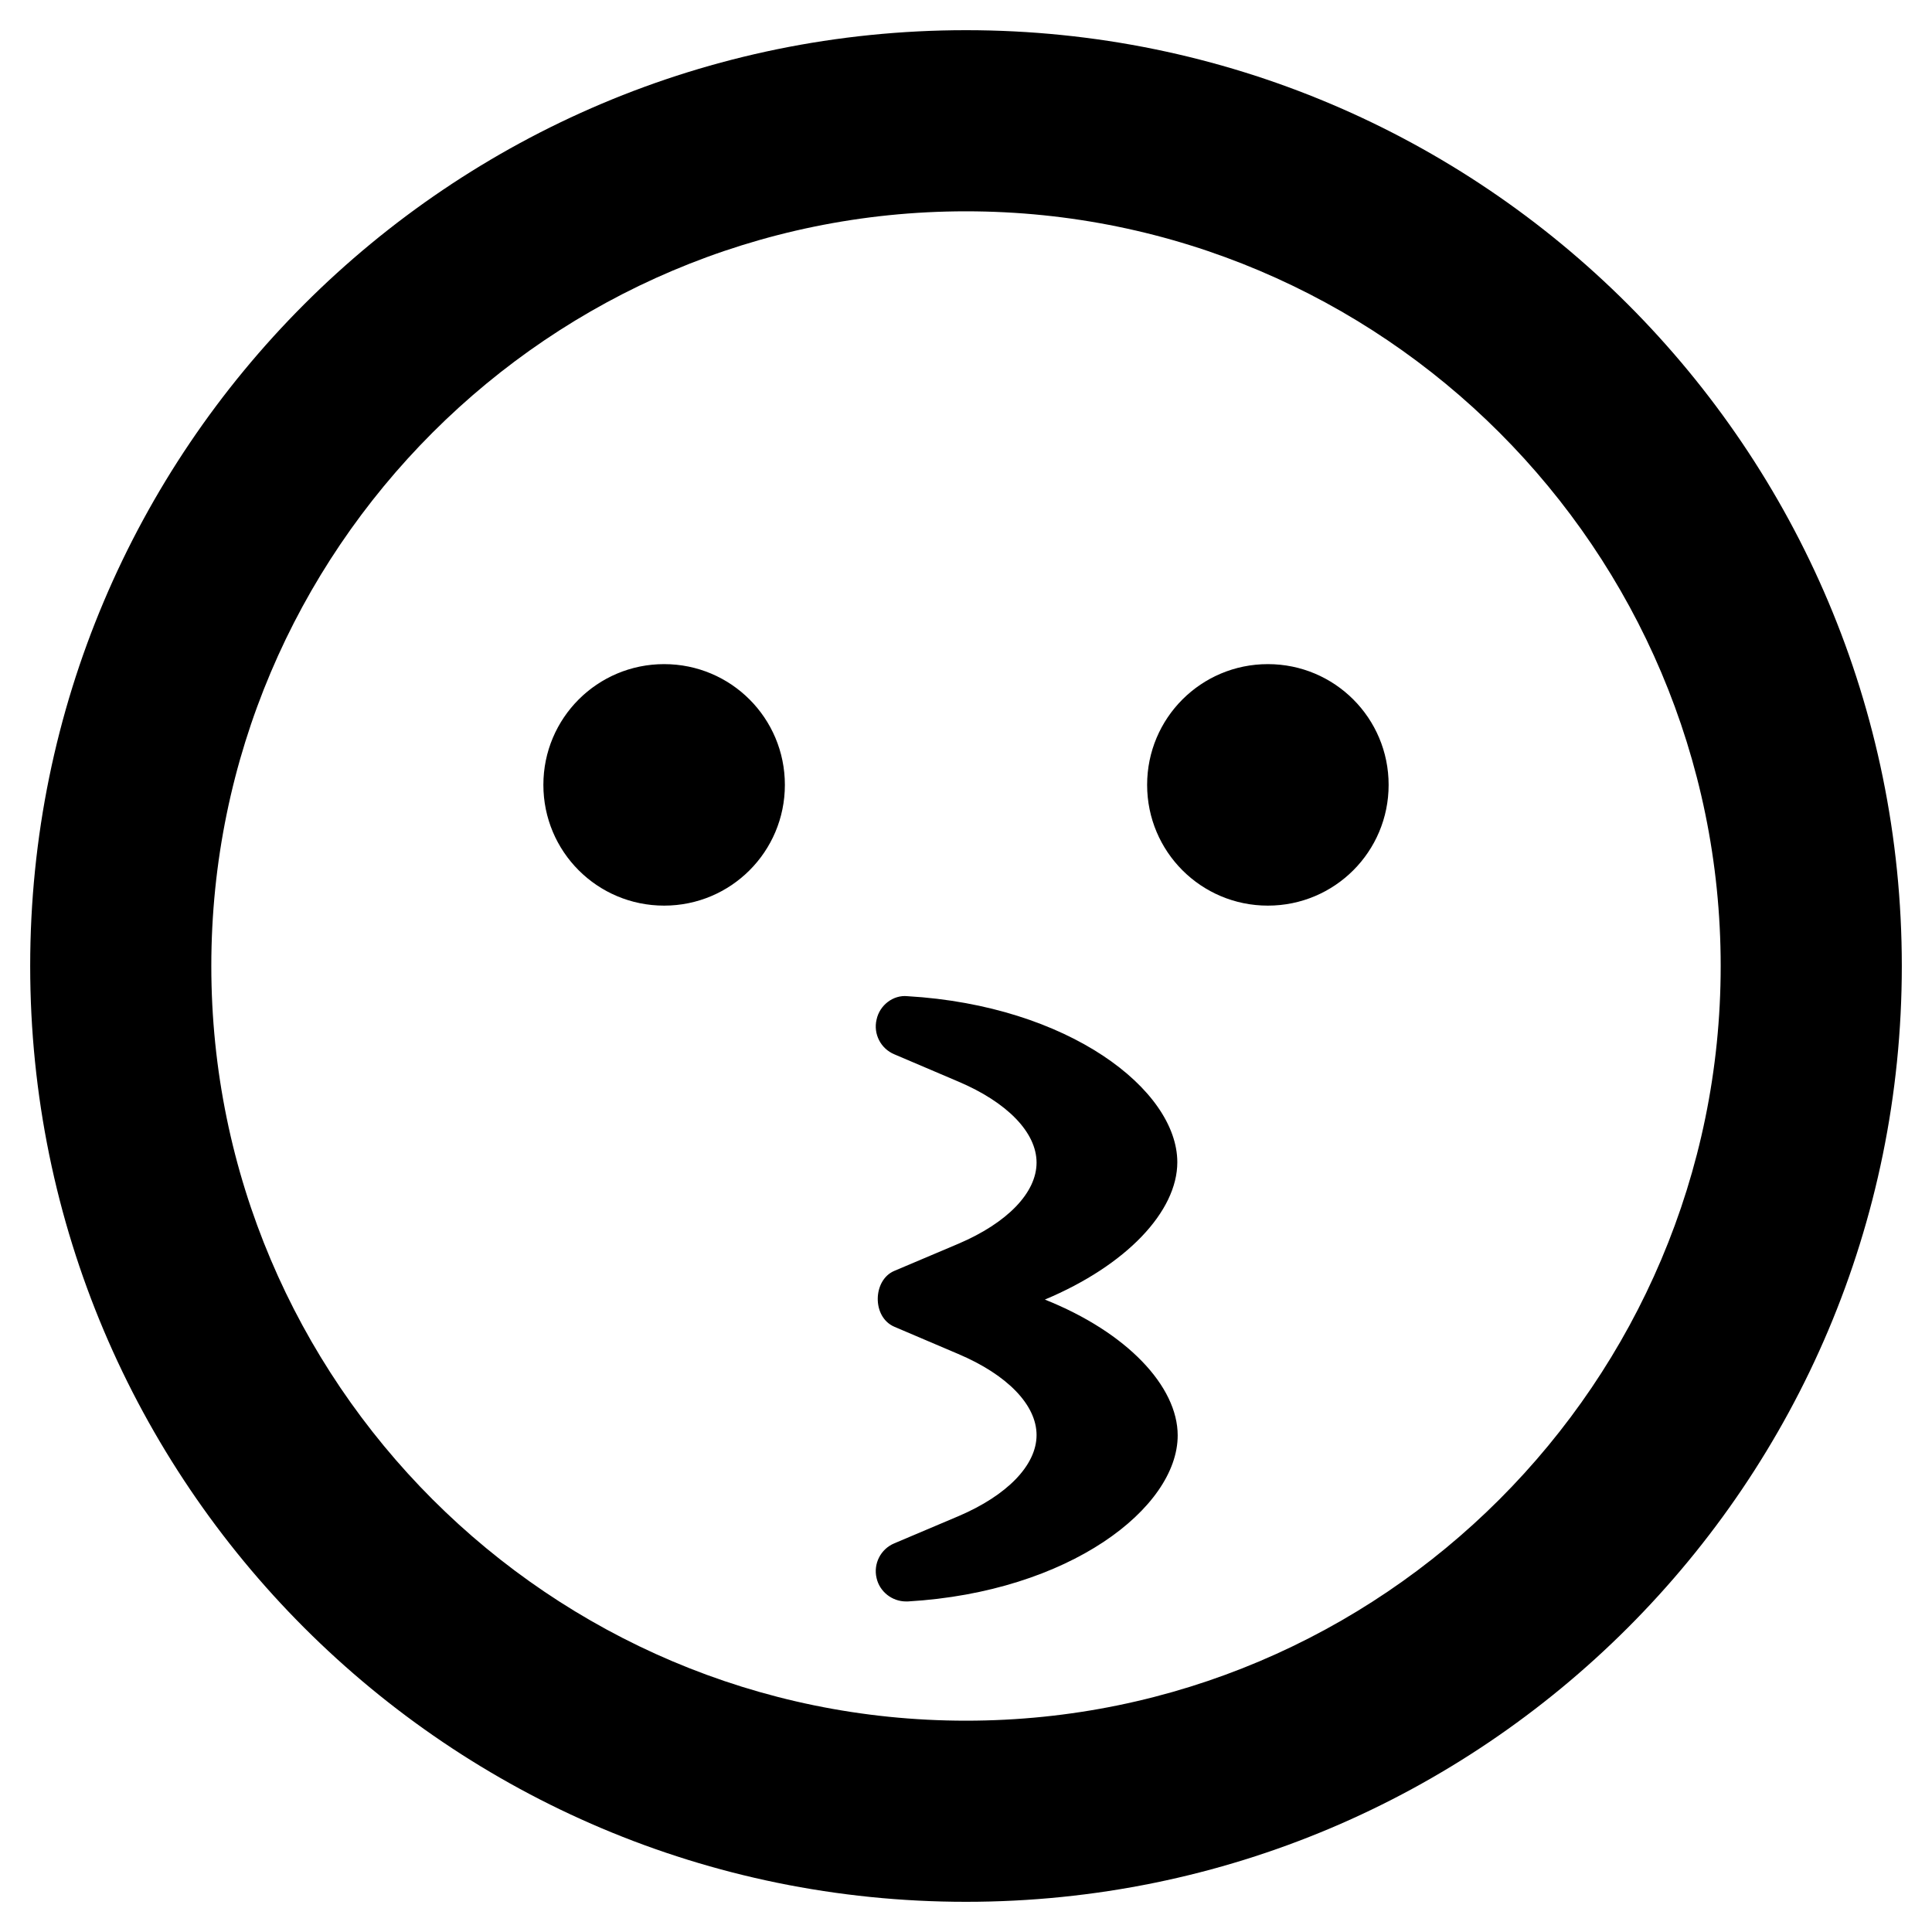 <?xml version="1.0" encoding="utf-8"?>
<!-- Generator: Adobe Illustrator 24.0.0, SVG Export Plug-In . SVG Version: 6.00 Build 0)  -->
<svg version="1.1" id="Layer_1" xmlns="http://www.w3.org/2000/svg" xmlns:xlink="http://www.w3.org/1999/xlink" x="0px" y="0px"
	 viewBox="0 0 512 512" style="enable-background:new 0 0 512 512;" xml:space="preserve">
<path d="M176,176c-17.7,0-32,14.3-32,32s14.3,32,32,32s32-14.3,32-32S193.7,176,176,176z M312,308c0-19.2-28.8-41.5-71.5-44
	c-3.8-0.4-7.4,2.4-8.2,6.2c-0.9,3.8,1.1,7.7,4.7,9.2l16.9,7.2c13,5.5,20.8,13.5,20.8,21.5s-7.8,16-20.7,21.5l-17,7.2
	c-5.7,2.4-6,12.2,0,14.8l16.9,7.2c13,5.5,20.8,13.5,20.8,21.5s-7.8,16-20.7,21.5l-17,7.2c-3.6,1.5-5.6,5.4-4.7,9.2
	c0.8,3.6,4.1,6.2,7.8,6.2h0.5c42.8-2.5,71.5-24.8,71.5-44c0-13-13.4-27.3-35.2-36C298.6,335.3,312,321,312,308z M256,8
	C119,8,8,119,8,256s111,248,248,248s248-111,248-248S393,8,256,8z M256,456c-110.3,0-200-89.7-200-200S145.7,56,256,56
	s200,89.7,200,200S366.3,456,256,456z M336,176c-17.7,0-32,14.3-32,32s14.3,32,32,32s32-14.3,32-32S353.7,176,336,176z"/>
</svg>
